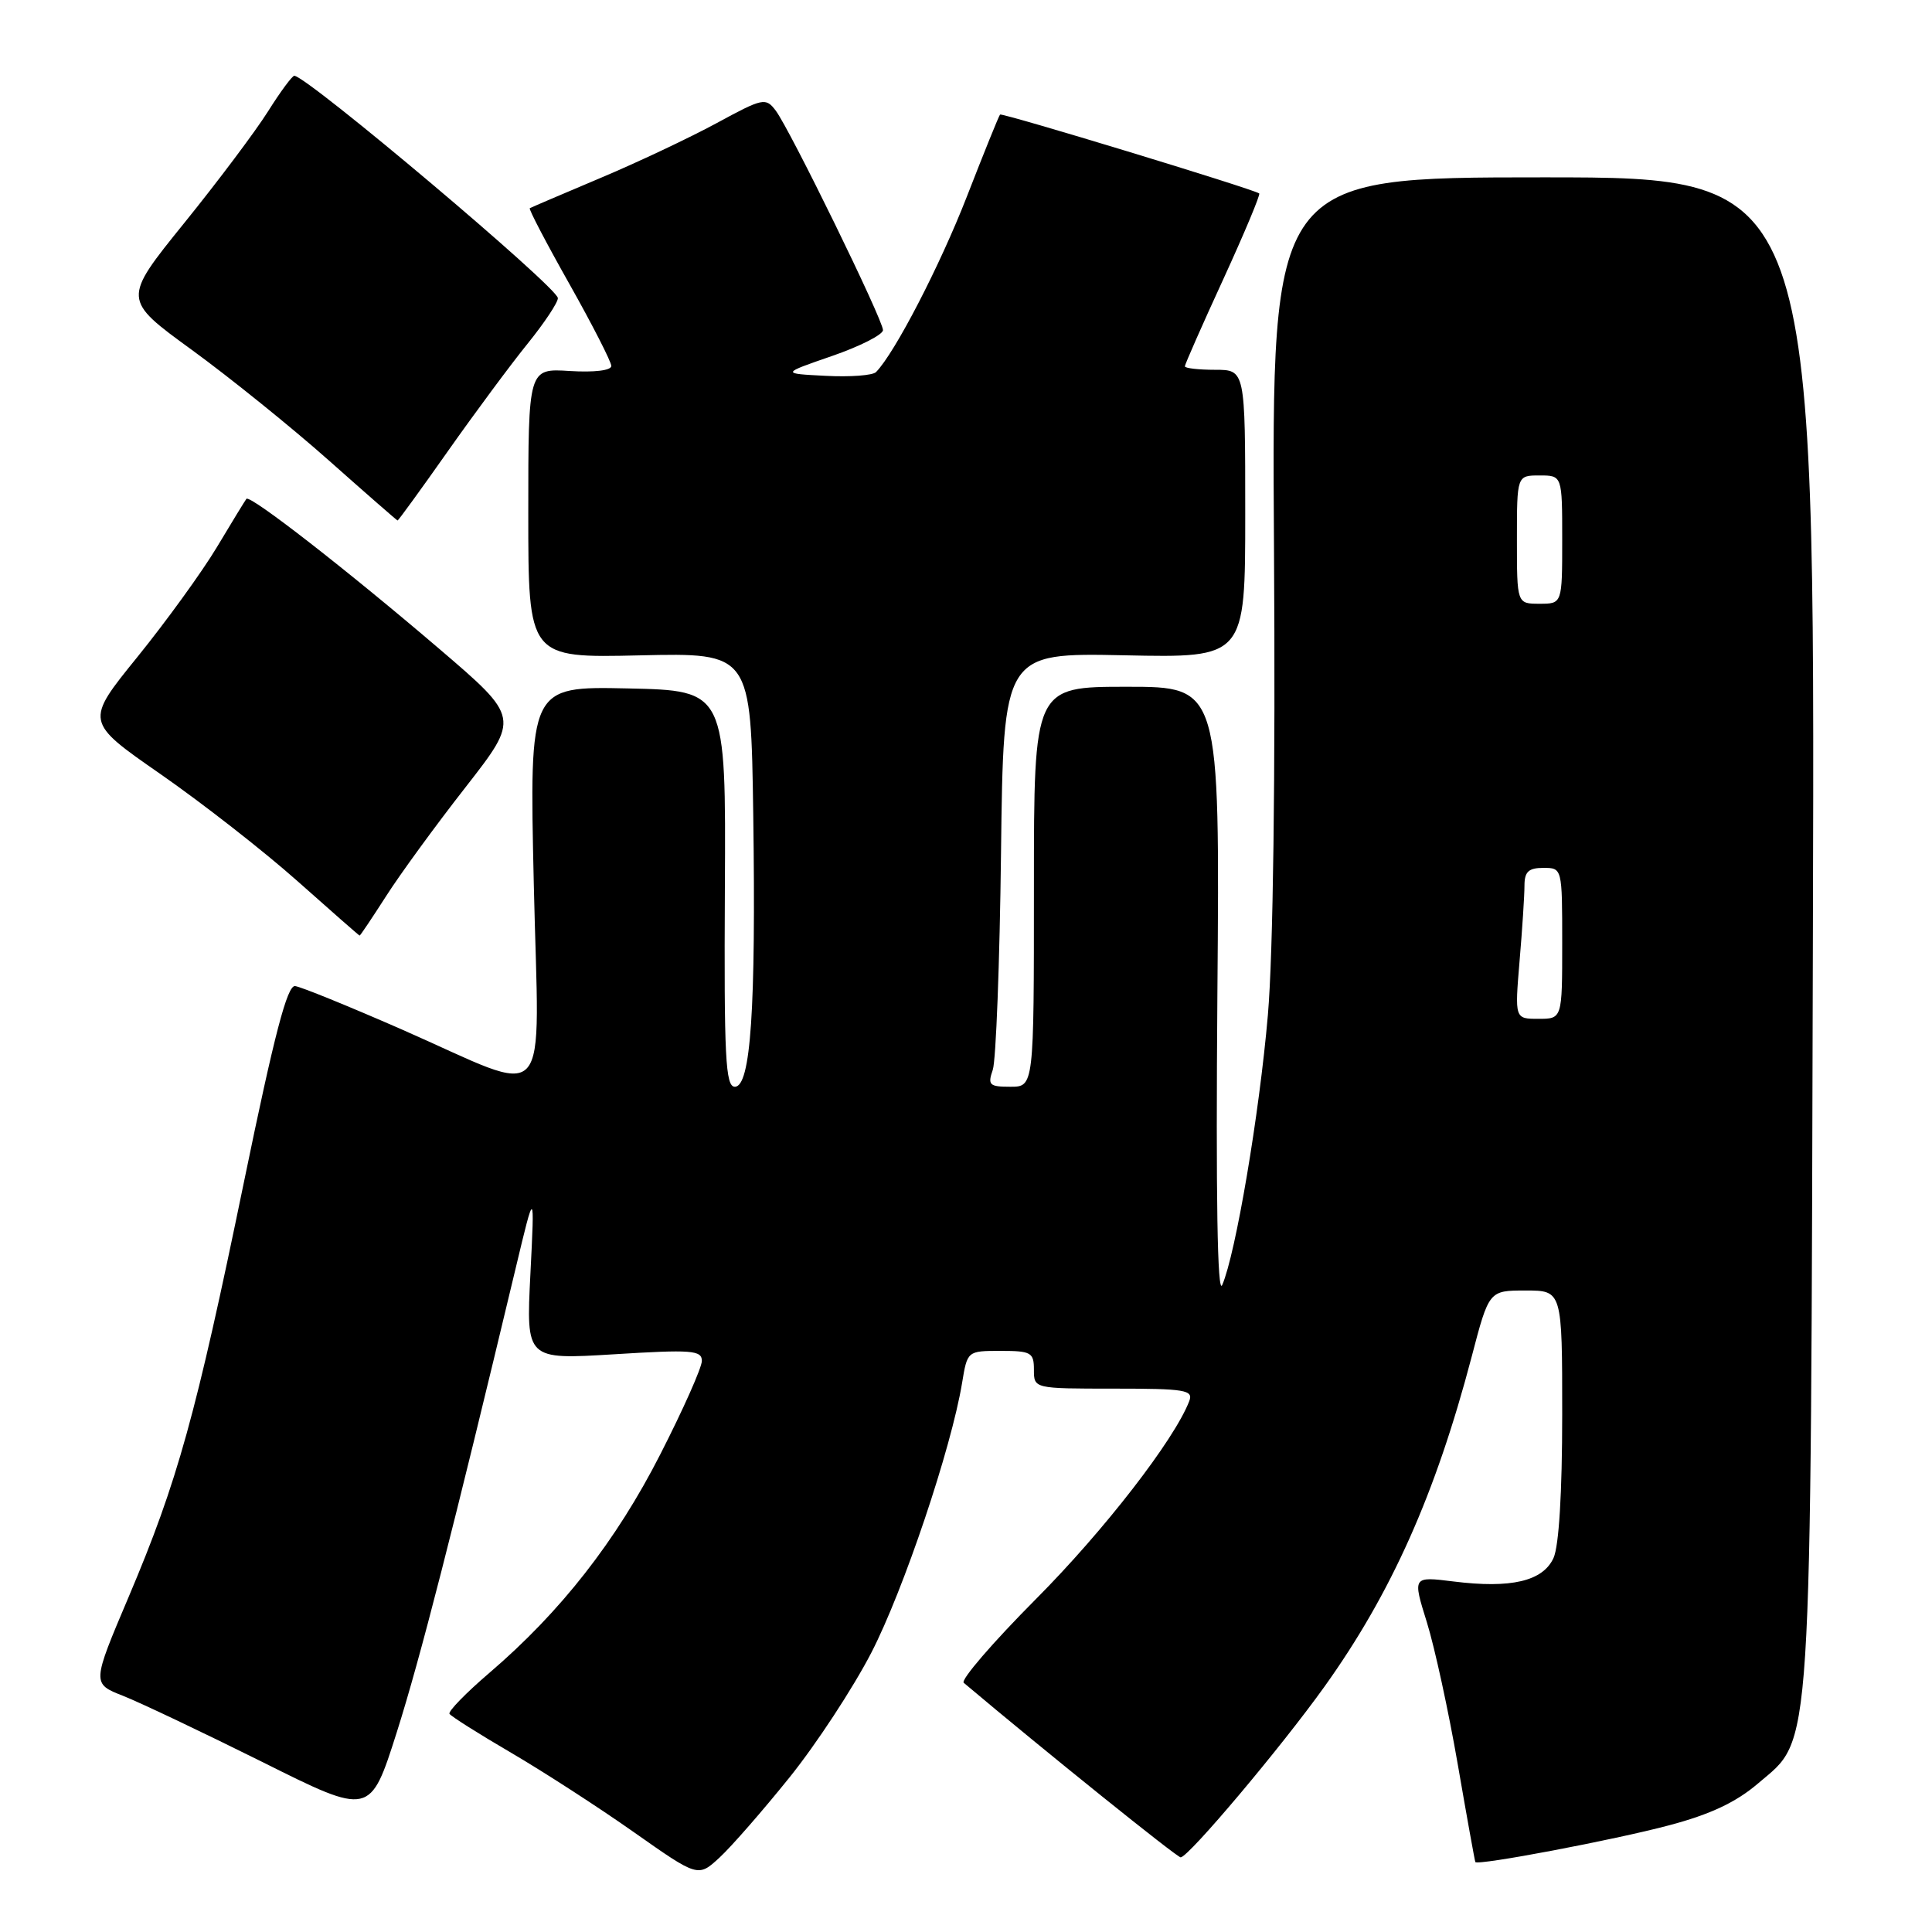 <?xml version="1.0" encoding="UTF-8" standalone="no"?>
<!DOCTYPE svg PUBLIC "-//W3C//DTD SVG 1.1//EN" "http://www.w3.org/Graphics/SVG/1.1/DTD/svg11.dtd" >
<svg xmlns="http://www.w3.org/2000/svg" xmlns:xlink="http://www.w3.org/1999/xlink" version="1.1" viewBox="0 0 256 256">
 <g >
 <path fill="currentColor"
d=" M 104.62 235.51 C 108.16 231.11 113.03 223.68 115.45 219.00 C 119.72 210.73 126.05 191.91 127.48 183.25 C 128.18 179.00 128.18 179.00 132.59 179.00 C 136.63 179.00 137.00 179.21 137.00 181.50 C 137.00 184.00 137.00 184.00 147.61 184.00 C 157.08 184.00 158.15 184.18 157.58 185.66 C 155.61 190.78 146.30 202.81 137.25 211.90 C 131.56 217.62 127.26 222.61 127.70 222.98 C 138.44 232.03 156.01 246.16 156.45 246.11 C 157.57 245.99 169.72 231.56 175.49 223.50 C 184.36 211.11 190.23 197.95 195.01 179.75 C 197.30 171.00 197.30 171.00 202.15 171.00 C 207.00 171.00 207.00 171.00 207.00 187.45 C 207.00 197.75 206.57 204.85 205.85 206.44 C 204.44 209.52 200.22 210.51 192.57 209.55 C 187.17 208.88 187.17 208.88 189.07 214.97 C 190.11 218.32 191.95 226.79 193.16 233.78 C 194.37 240.78 195.42 246.60 195.49 246.73 C 195.79 247.23 213.91 243.80 221.17 241.86 C 226.61 240.42 230.03 238.81 232.92 236.34 C 240.22 230.09 239.91 234.88 240.22 123.00 C 240.50 23.50 240.50 23.50 204.50 23.50 C 168.50 23.50 168.50 23.50 168.81 72.50 C 169.01 103.09 168.70 126.39 168.00 134.50 C 166.87 147.63 163.73 166.17 161.95 170.27 C 161.31 171.74 161.10 158.61 161.31 131.75 C 161.64 91.00 161.64 91.00 149.32 91.00 C 137.00 91.00 137.00 91.00 137.00 117.50 C 137.00 144.00 137.00 144.00 133.88 144.00 C 131.09 144.00 130.85 143.77 131.55 141.75 C 131.97 140.51 132.47 127.58 132.64 113.00 C 132.96 86.50 132.96 86.50 148.98 86.83 C 165.00 87.17 165.00 87.17 165.00 68.08 C 165.00 49.00 165.00 49.00 161.00 49.00 C 158.80 49.00 157.00 48.79 157.00 48.54 C 157.00 48.29 159.29 43.09 162.10 36.98 C 164.90 30.87 167.04 25.76 166.85 25.63 C 165.90 24.99 132.76 14.91 132.51 15.18 C 132.35 15.36 130.37 20.25 128.11 26.06 C 124.54 35.22 118.57 46.76 116.08 49.30 C 115.65 49.75 112.64 49.97 109.40 49.80 C 103.50 49.50 103.50 49.50 110.25 47.17 C 113.96 45.89 117.00 44.34 117.00 43.74 C 117.00 42.37 104.68 17.17 102.79 14.66 C 101.46 12.90 101.10 12.98 94.95 16.32 C 91.40 18.24 84.45 21.53 79.50 23.61 C 74.55 25.70 70.36 27.49 70.20 27.59 C 70.03 27.69 72.39 32.21 75.45 37.63 C 78.50 43.05 81.00 47.94 81.00 48.49 C 81.00 49.09 78.75 49.36 75.50 49.16 C 70.00 48.81 70.00 48.81 70.00 68.00 C 70.00 87.18 70.00 87.18 84.75 86.84 C 99.50 86.50 99.50 86.50 99.81 108.00 C 100.17 133.71 99.48 144.00 97.37 144.00 C 96.13 144.00 95.93 140.15 96.05 117.75 C 96.19 91.50 96.19 91.50 83.17 91.22 C 70.14 90.94 70.14 90.94 70.73 117.12 C 71.41 147.62 73.53 145.31 53.13 136.36 C 46.18 133.32 39.87 130.75 39.10 130.66 C 38.06 130.54 36.36 137.03 32.35 156.50 C 25.93 187.65 23.52 196.31 17.08 211.52 C 12.17 223.09 12.17 223.09 16.34 224.72 C 18.63 225.63 26.92 229.57 34.78 233.48 C 49.05 240.61 49.05 240.61 52.57 229.55 C 55.67 219.77 59.95 203.08 68.34 168.00 C 70.85 157.50 70.85 157.50 70.28 168.83 C 69.71 180.16 69.71 180.16 81.35 179.45 C 91.65 178.81 93.00 178.91 93.00 180.33 C 93.00 181.20 90.52 186.78 87.49 192.71 C 81.64 204.19 74.29 213.58 64.85 221.66 C 61.74 224.32 59.36 226.77 59.56 227.09 C 59.76 227.42 63.43 229.74 67.71 232.24 C 72.00 234.75 79.33 239.49 84.00 242.78 C 92.50 248.76 92.50 248.76 95.35 246.13 C 96.92 244.68 101.09 239.90 104.62 235.51 Z  M 51.15 118.76 C 52.99 115.87 57.73 109.37 61.69 104.31 C 68.87 95.10 68.87 95.10 58.21 85.98 C 45.95 75.50 33.11 65.51 32.65 66.10 C 32.48 66.32 30.71 69.20 28.74 72.50 C 26.76 75.80 22.01 82.35 18.20 87.06 C 11.26 95.62 11.26 95.62 21.25 102.56 C 26.75 106.38 34.91 112.75 39.38 116.72 C 43.84 120.69 47.57 123.96 47.65 123.97 C 47.73 123.99 49.30 121.64 51.15 118.76 Z  M 59.37 59.75 C 62.96 54.66 67.71 48.25 69.94 45.50 C 72.16 42.75 73.95 40.05 73.92 39.50 C 73.85 38.04 40.79 10.16 39.00 10.04 C 38.73 10.02 37.16 12.14 35.52 14.75 C 33.88 17.36 28.87 24.04 24.38 29.59 C 16.23 39.68 16.23 39.68 25.43 46.37 C 30.48 50.05 38.64 56.63 43.56 61.00 C 48.48 65.37 52.58 68.95 52.68 68.97 C 52.77 68.99 55.79 64.84 59.37 59.75 Z  M 201.35 127.35 C 201.71 123.14 202.00 118.64 202.00 117.35 C 202.00 115.51 202.54 115.00 204.50 115.00 C 207.00 115.00 207.00 115.00 207.00 125.00 C 207.00 135.00 207.00 135.00 203.85 135.00 C 200.71 135.00 200.71 135.00 201.35 127.35 Z  M 201.00 71.50 C 201.00 63.00 201.00 63.00 204.00 63.00 C 207.00 63.00 207.00 63.00 207.00 71.50 C 207.00 80.00 207.00 80.00 204.00 80.00 C 201.00 80.00 201.00 80.00 201.00 71.50 Z "/>
</g>
</svg>